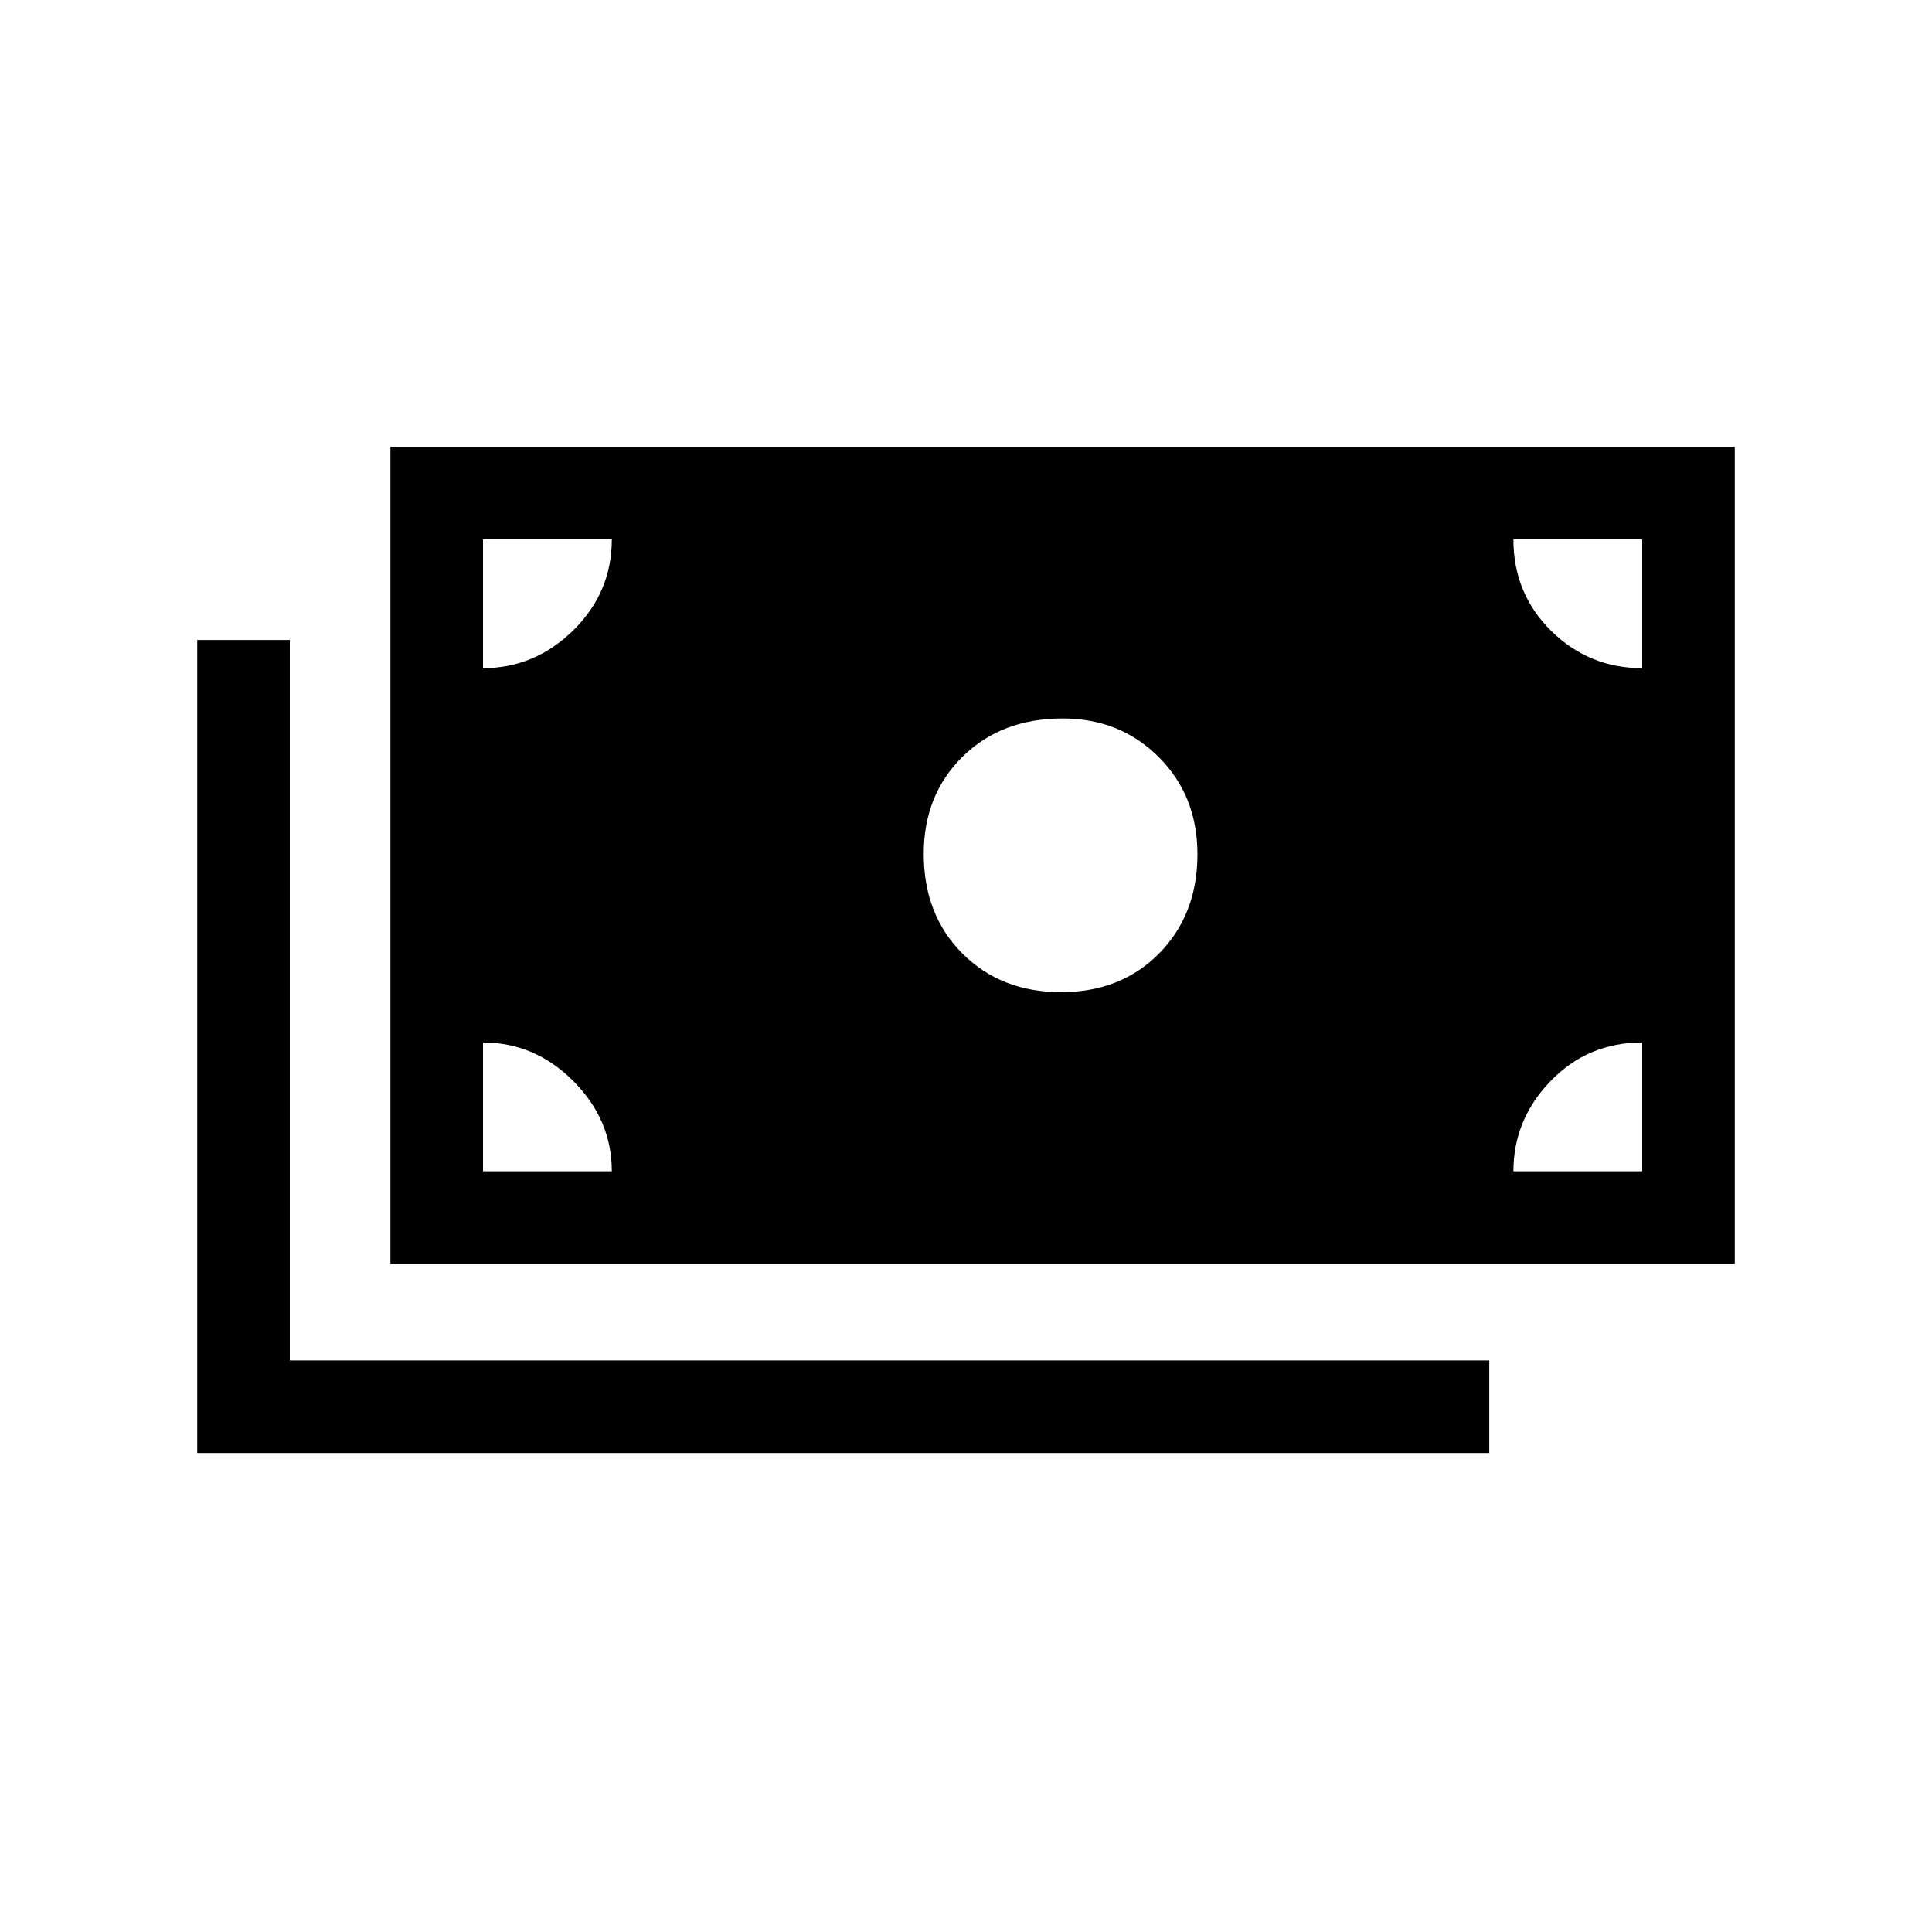 <svg xmlns="http://www.w3.org/2000/svg" height="20" viewBox="0 -960 960 960" width="20"><path d="M98-238v-404h46v358h596v46H98Zm96-94v-406h668v406H194Zm110-46q0-25.7-19.15-44.85Q265.7-442 240-442v64h64Zm448 0h64v-64q-27 0-45.5 19.15T752-378Zm-224.79-89Q557-467 576-486.29t19-49.21q0-29.08-19.21-48.29T528-603q-30.42 0-49.71 19T459-535.71q0 30.3 19.21 49.5 19.2 19.21 49 19.21ZM240-628q25.7 0 44.85-18.8Q304-665.6 304-692h-64v64Zm576 0v-64h-64q0 27 18.8 45.5T816-628Z"/></svg>